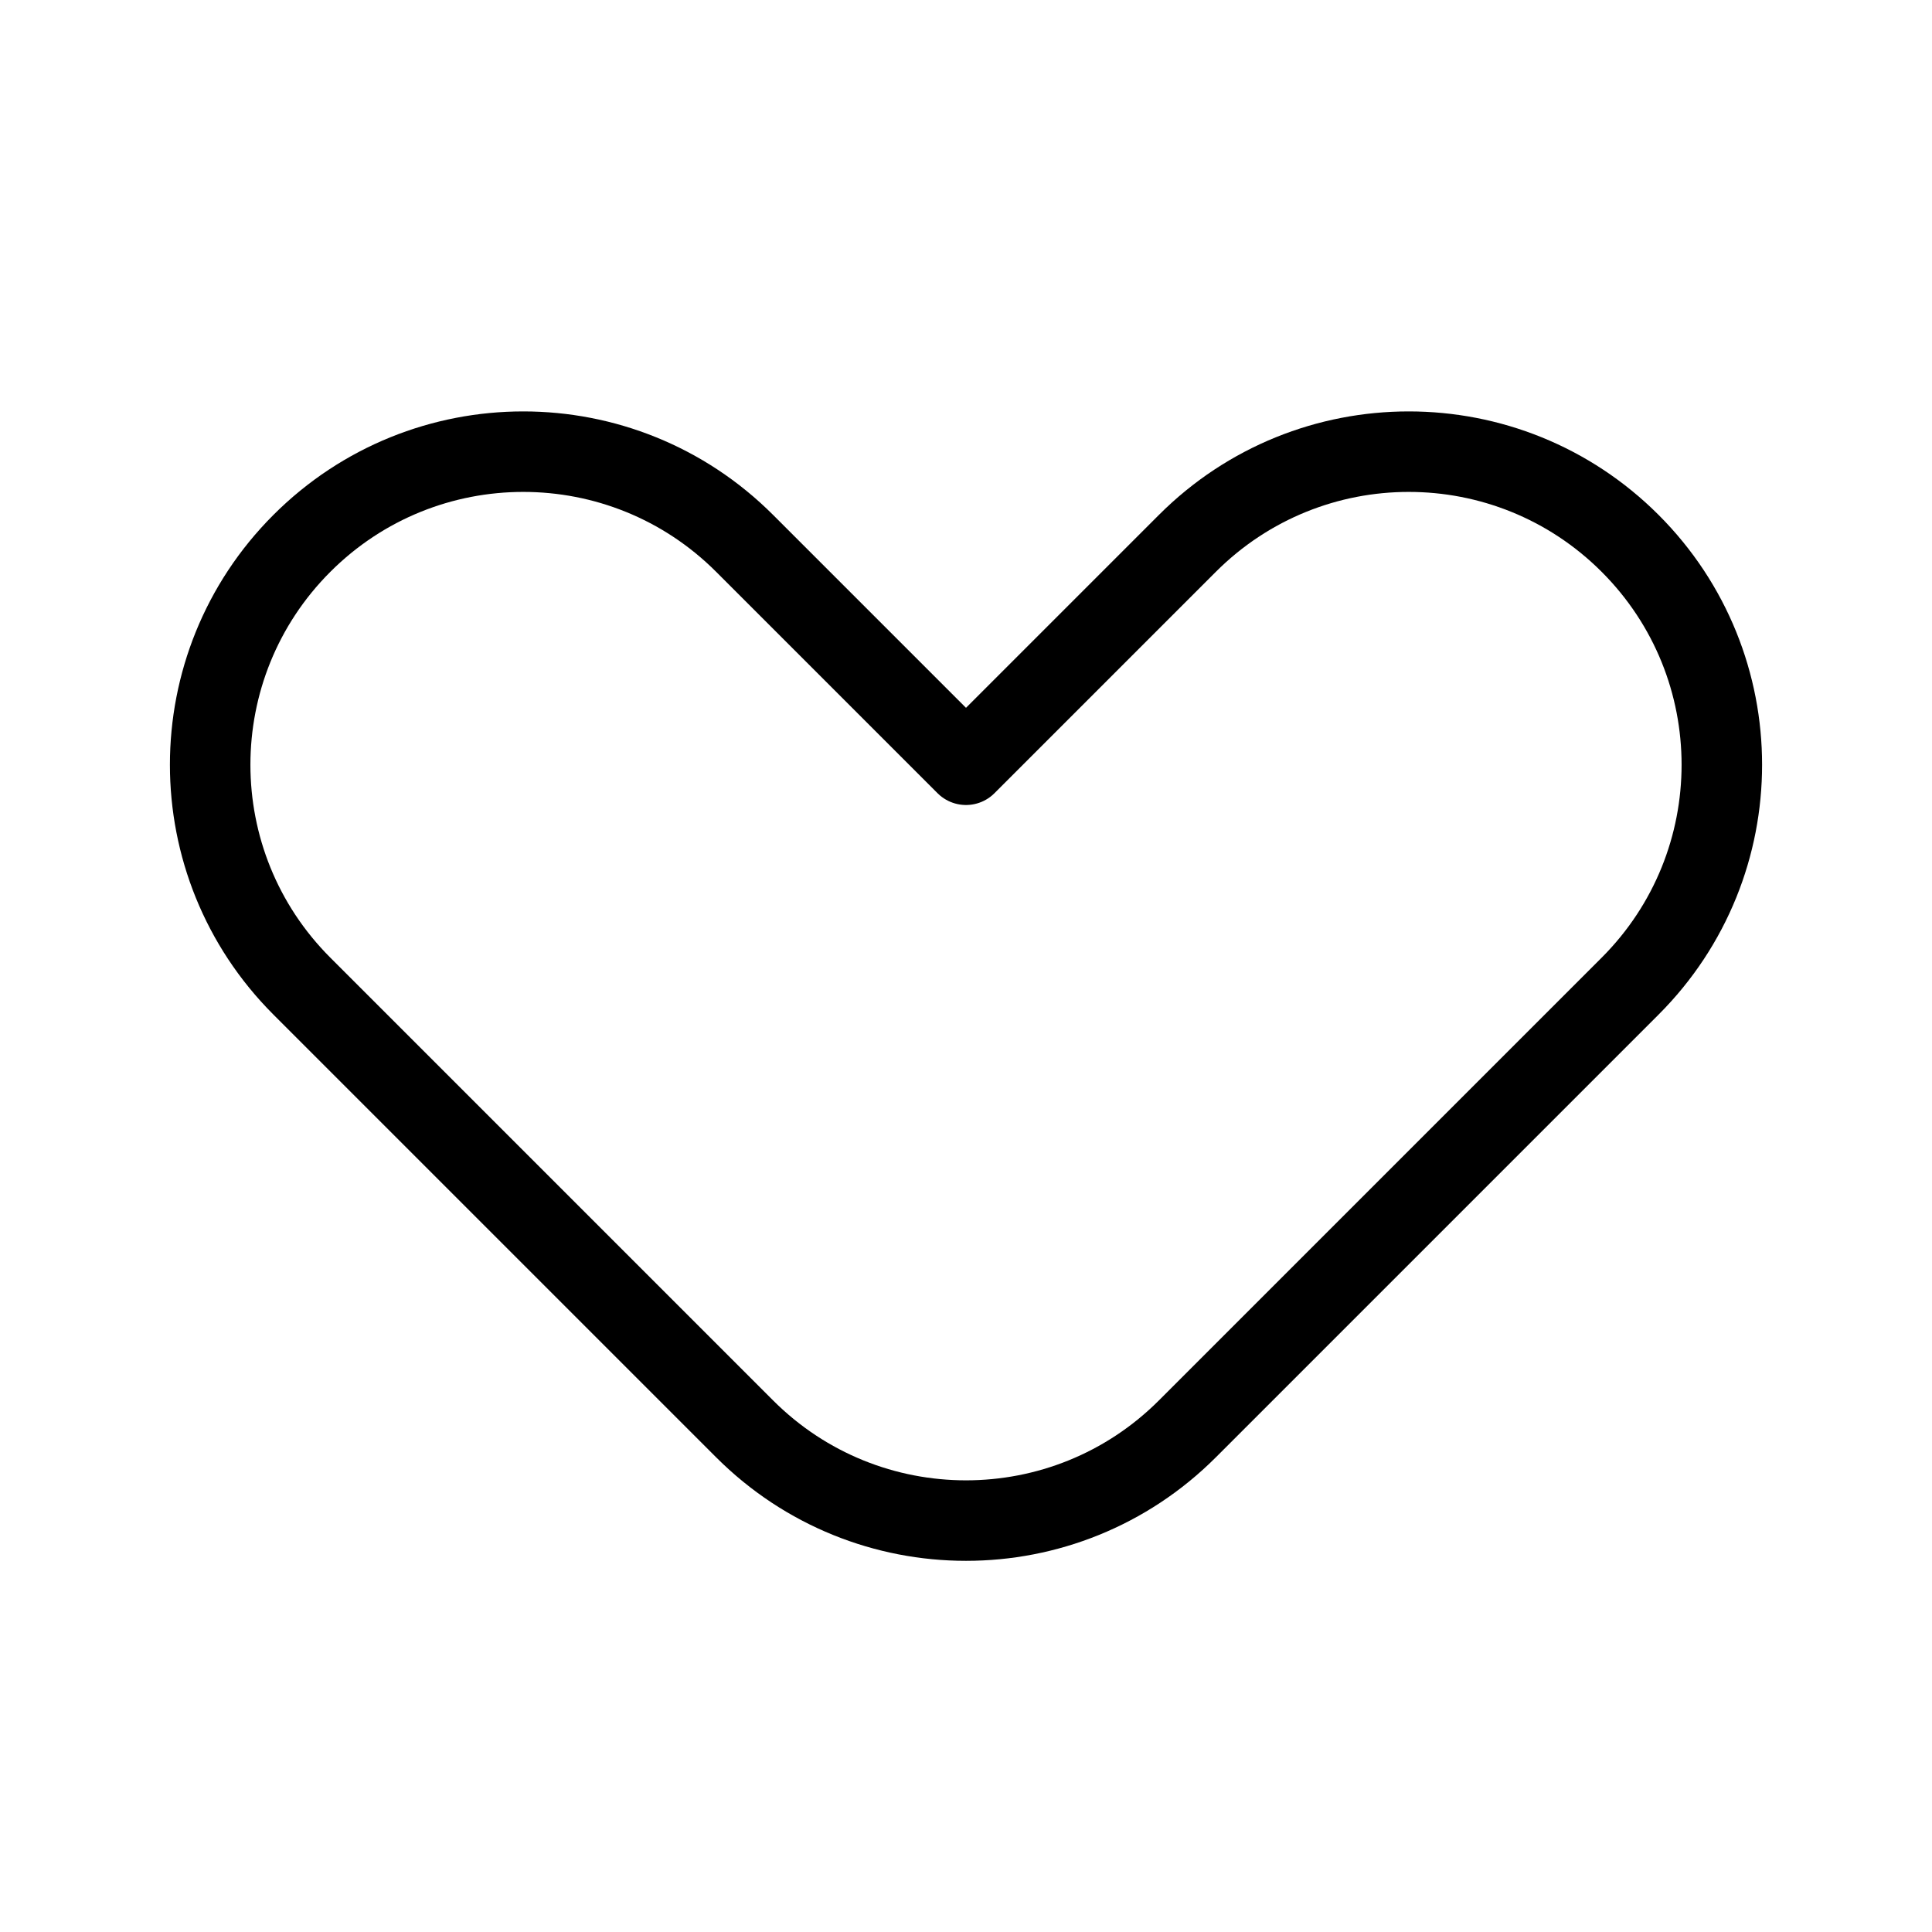 <svg width="24" height="24" viewBox="0 0 24 24" fill="none" xmlns="http://www.w3.org/2000/svg">
<path d="M3.75 12.25L9.25 17.75C10.769 19.269 13.231 19.269 14.75 17.75L20.25 12.25C21.769 10.731 21.769 8.269 20.25 6.75C18.731 5.231 16.269 5.231 14.75 6.75L12 9.5L9.25 6.75C7.731 5.231 5.269 5.231 3.75 6.75C2.231 8.269 2.231 10.731 3.75 12.25Z" stroke="black" stroke-linejoin="round"/>
</svg>
